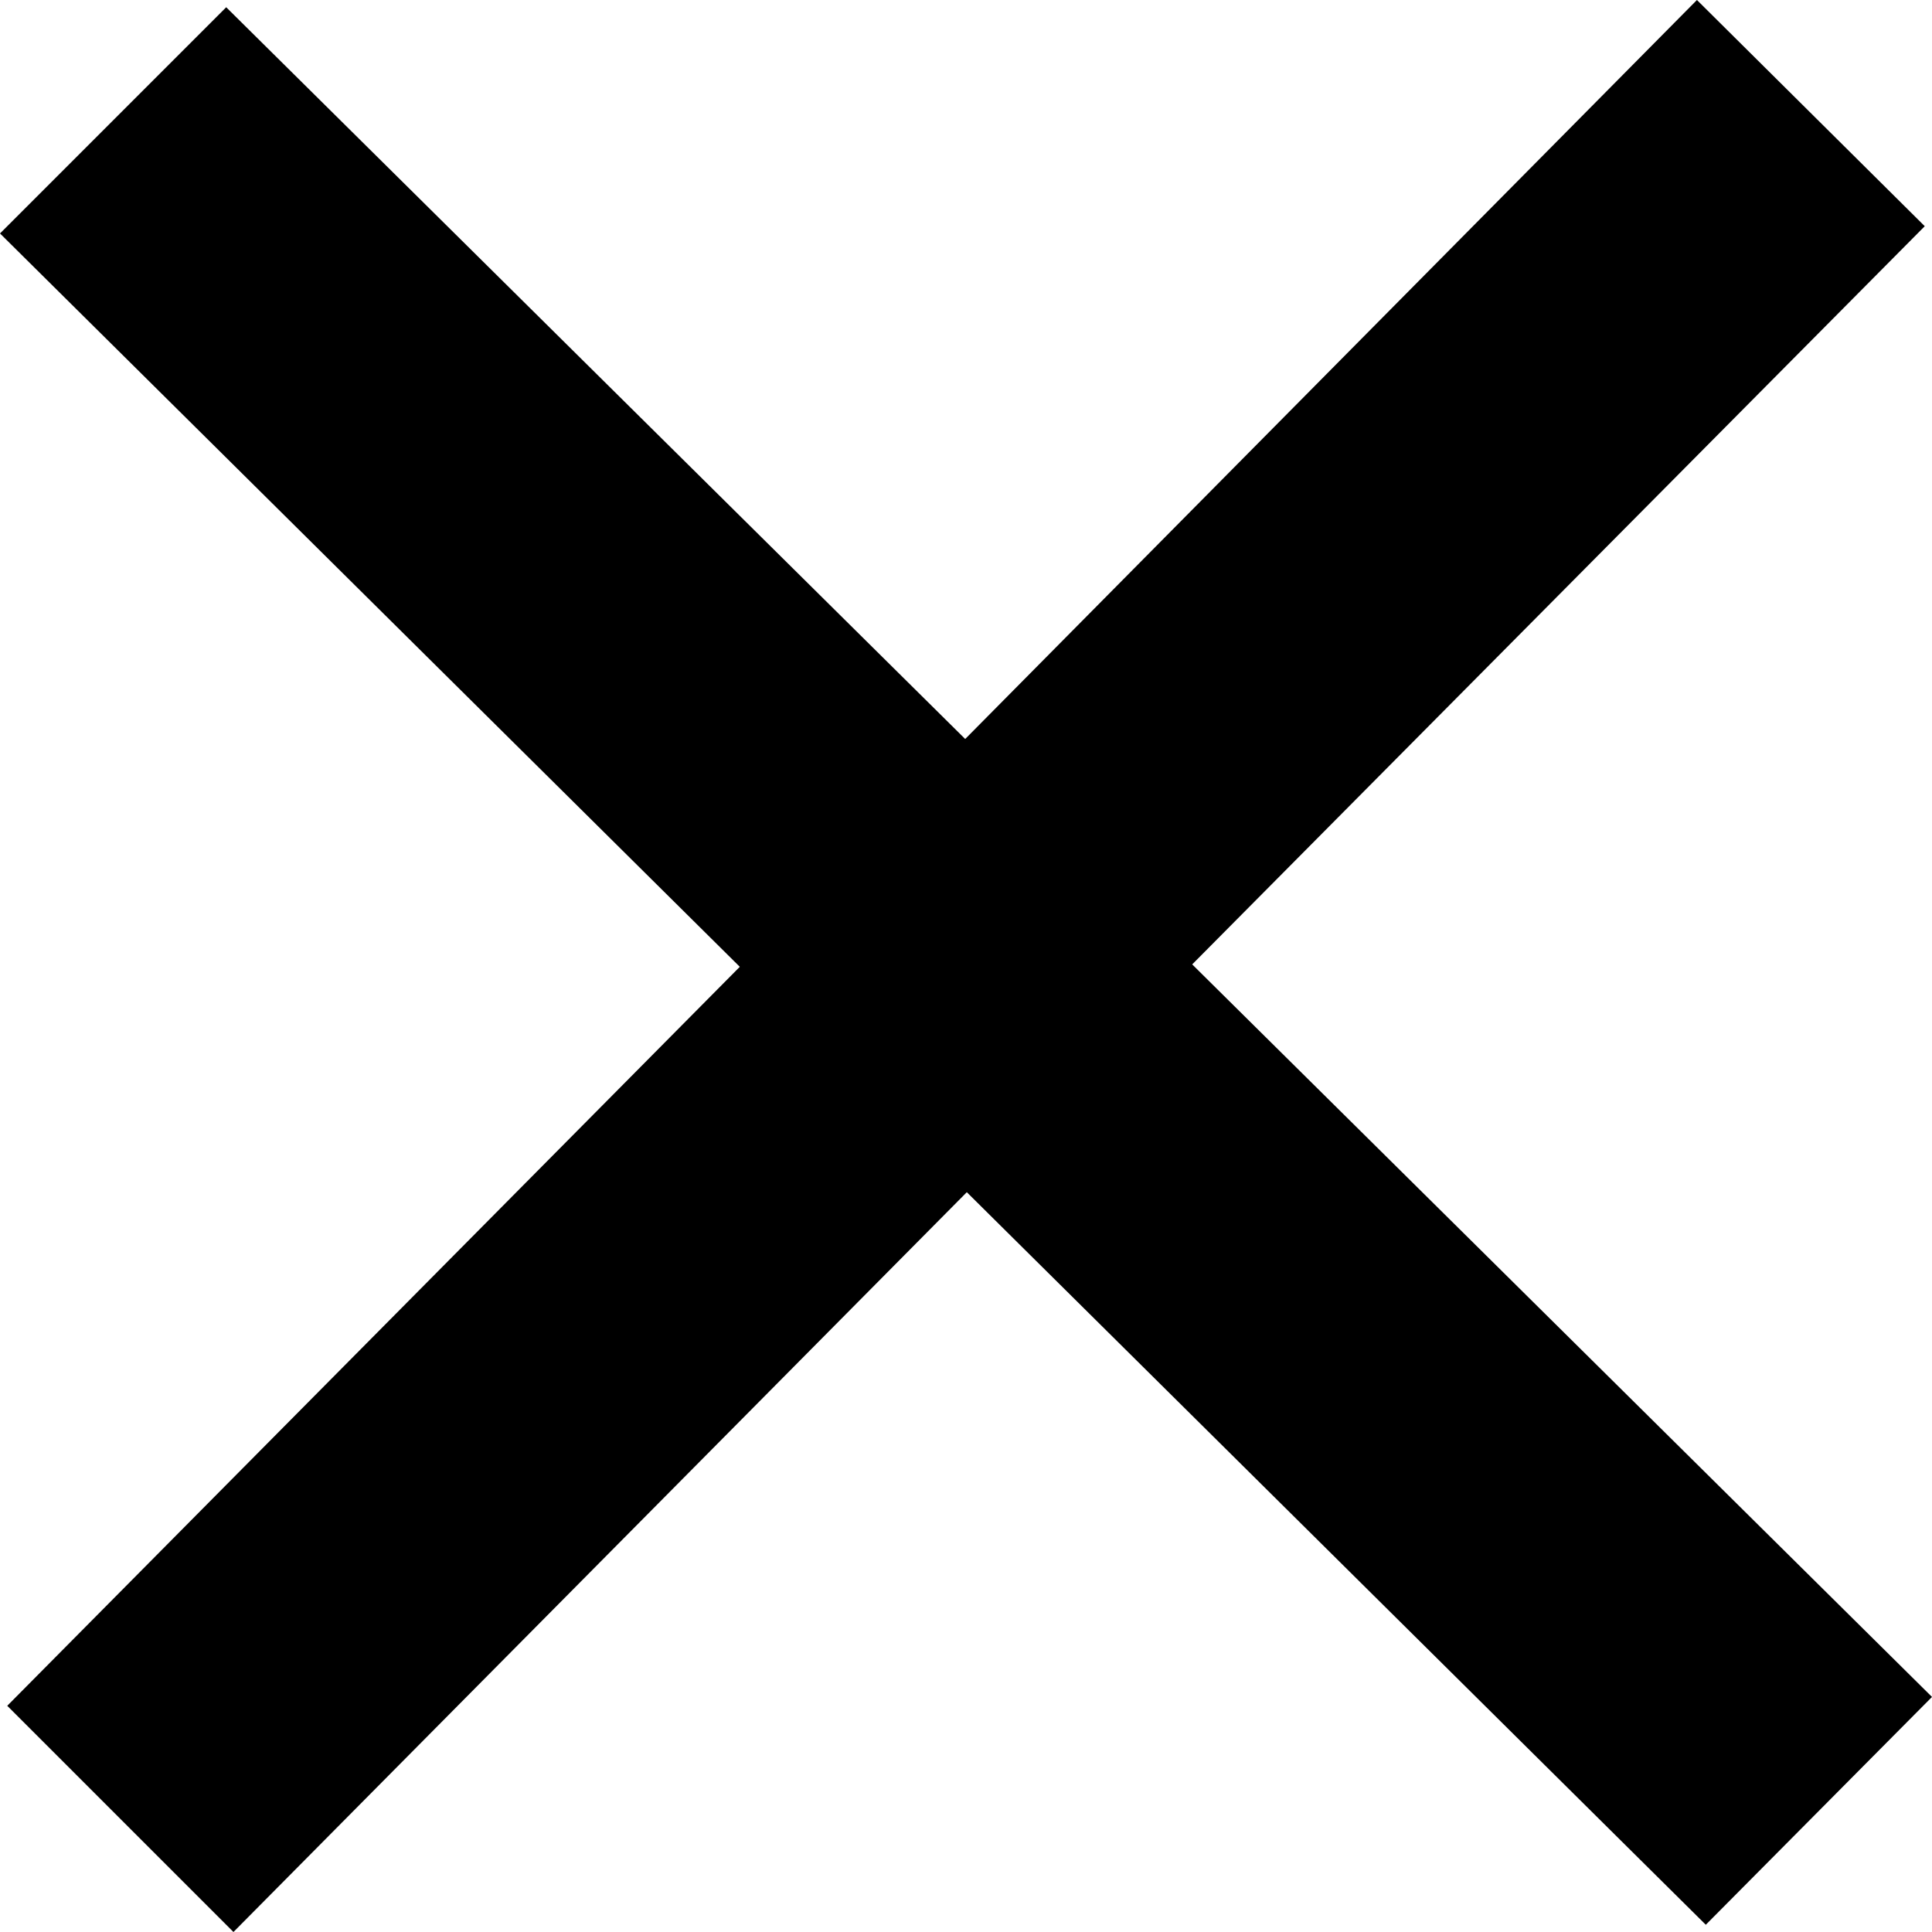 <svg xmlns="http://www.w3.org/2000/svg" viewBox="0 0 24 24"><title>cancel</title><g id="Layer_2" data-name="Layer 2"><g id="iconmonstr"><polygon id="x-mark-2" points="24 21.08 14.81 11.98 23.91 2.81 21.08 0 11.99 9.18 2.81 0.09 0 2.9 9.19 12.01 0.09 21.19 2.9 24 12.01 14.81 21.19 23.91 24 21.08"/></g></g></svg>